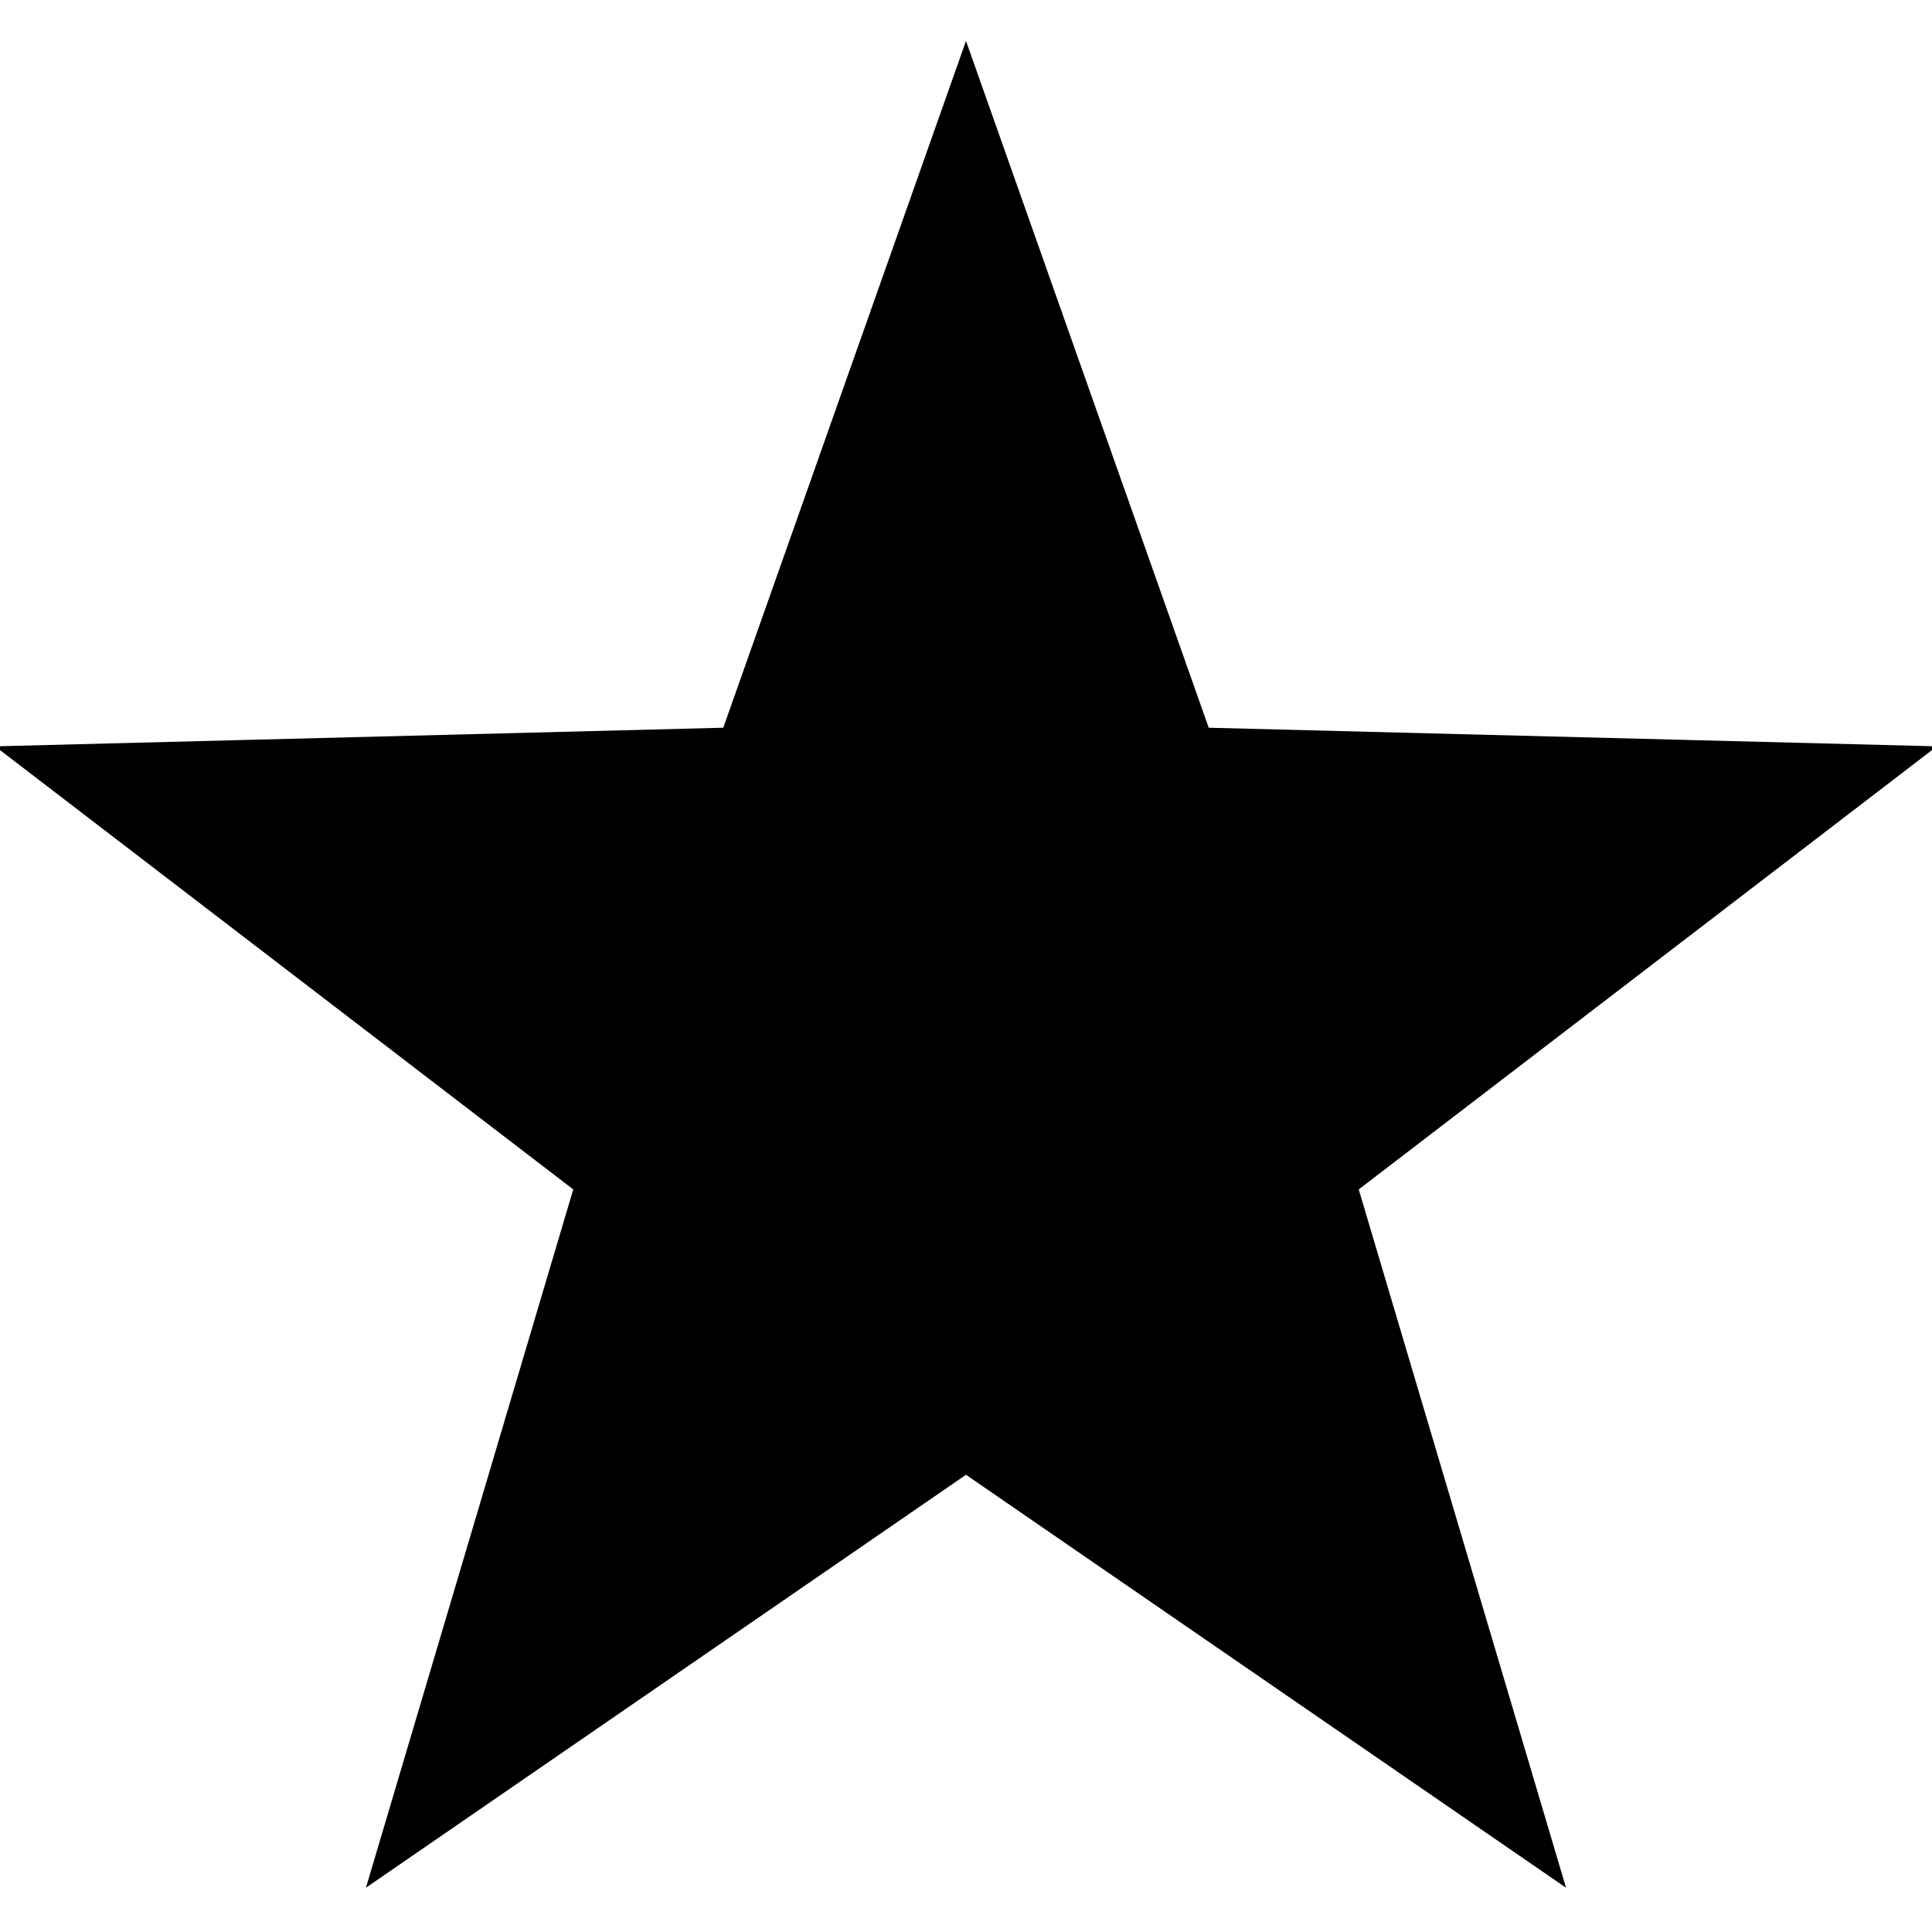 <svg xmlns="http://www.w3.org/2000/svg" width="500" height="500" viewBox="0 0 500 500">
  <defs>
    <style>
      .cls-1 {
        stroke: #000;
        stroke-width: 10px;
        fill-rule: evenodd;
      }
    </style>
  </defs>
  <path id="Polygon_1" data-name="Polygon 1" class="cls-1" d="M250,25.594l59.25,167.65L487,197.789,345.869,305.947l50.6,170.459L250,375.6l-146.474,100.8,50.605-170.459L13,197.789l177.75-4.545Z"/>
</svg>
